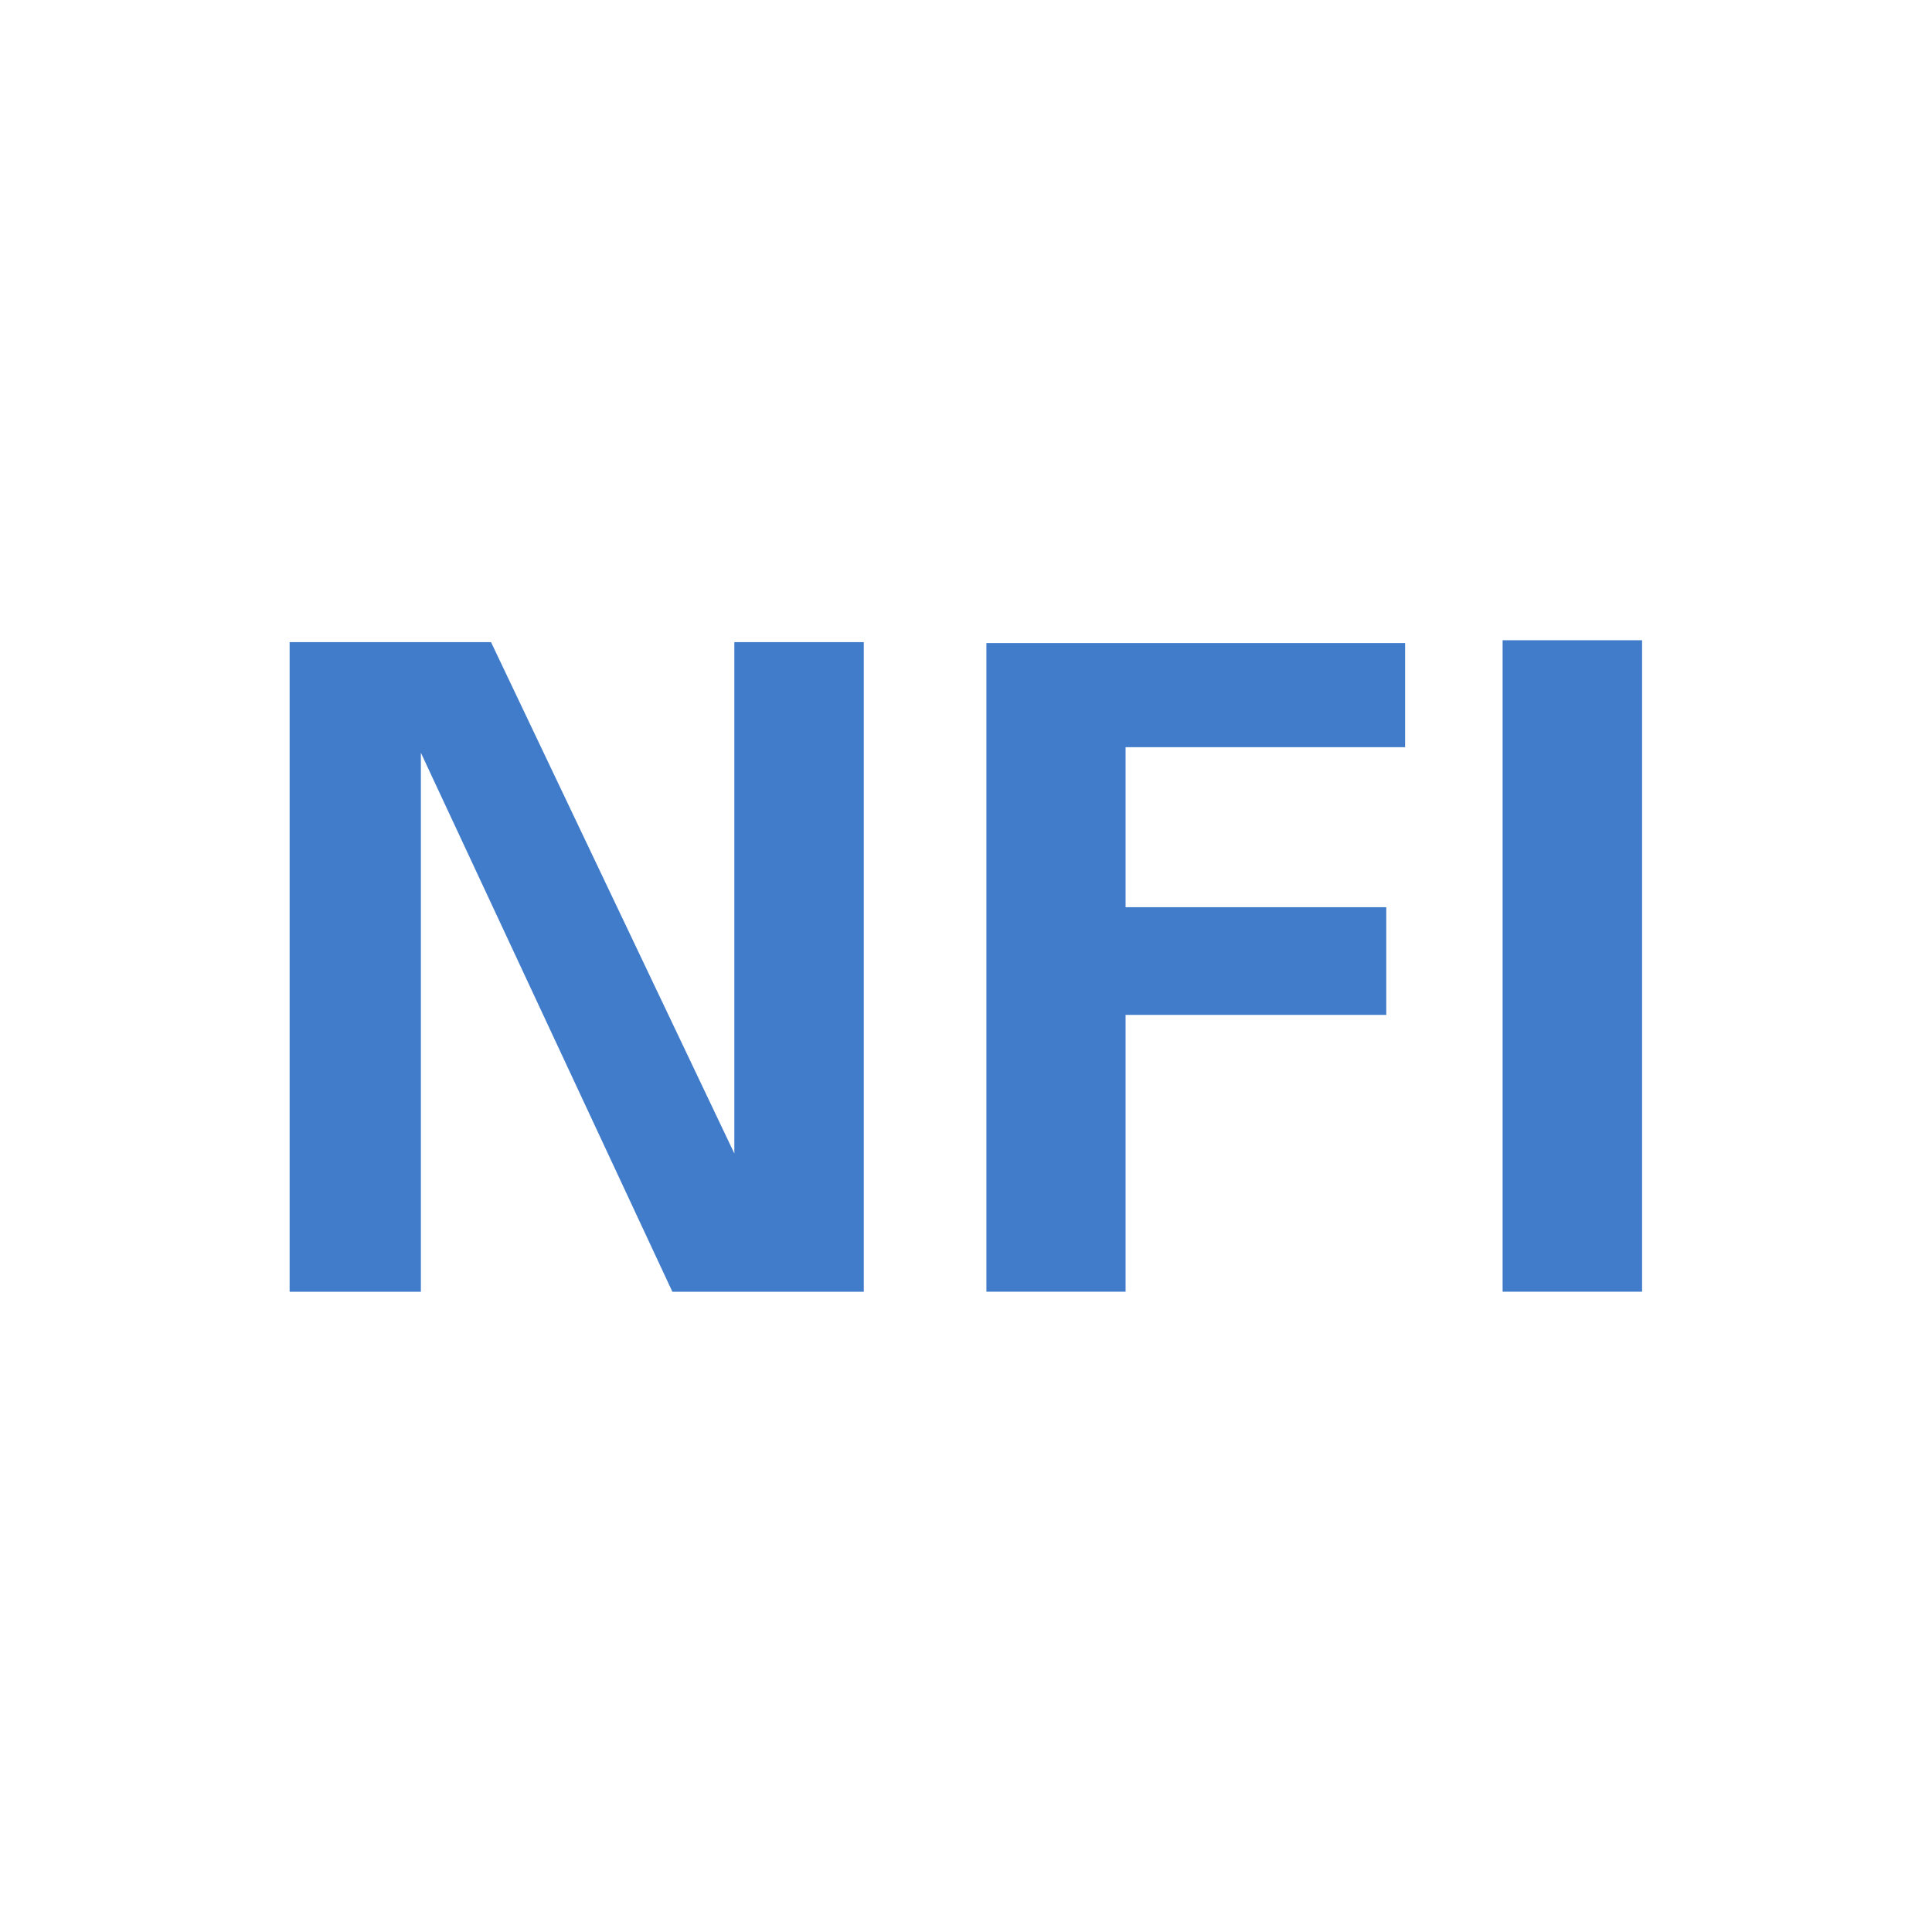 <svg xmlns="http://www.w3.org/2000/svg" viewBox="0 0 32 32" enable-background="new 0 0 32 32"><path fill="#407cca" d="m4.8 10.636h3.333l4.03 8.469v-8.469h2.144v10.76h-3.17l-4.166-8.928v8.928h-2.174v-10.76m11.541.015h6.935v1.725h-4.63v2.65h4.318v1.784h-4.318v4.585h-2.305v-10.744m8.55-.047h2.31v10.791h-2.31v-10.791"/></svg>